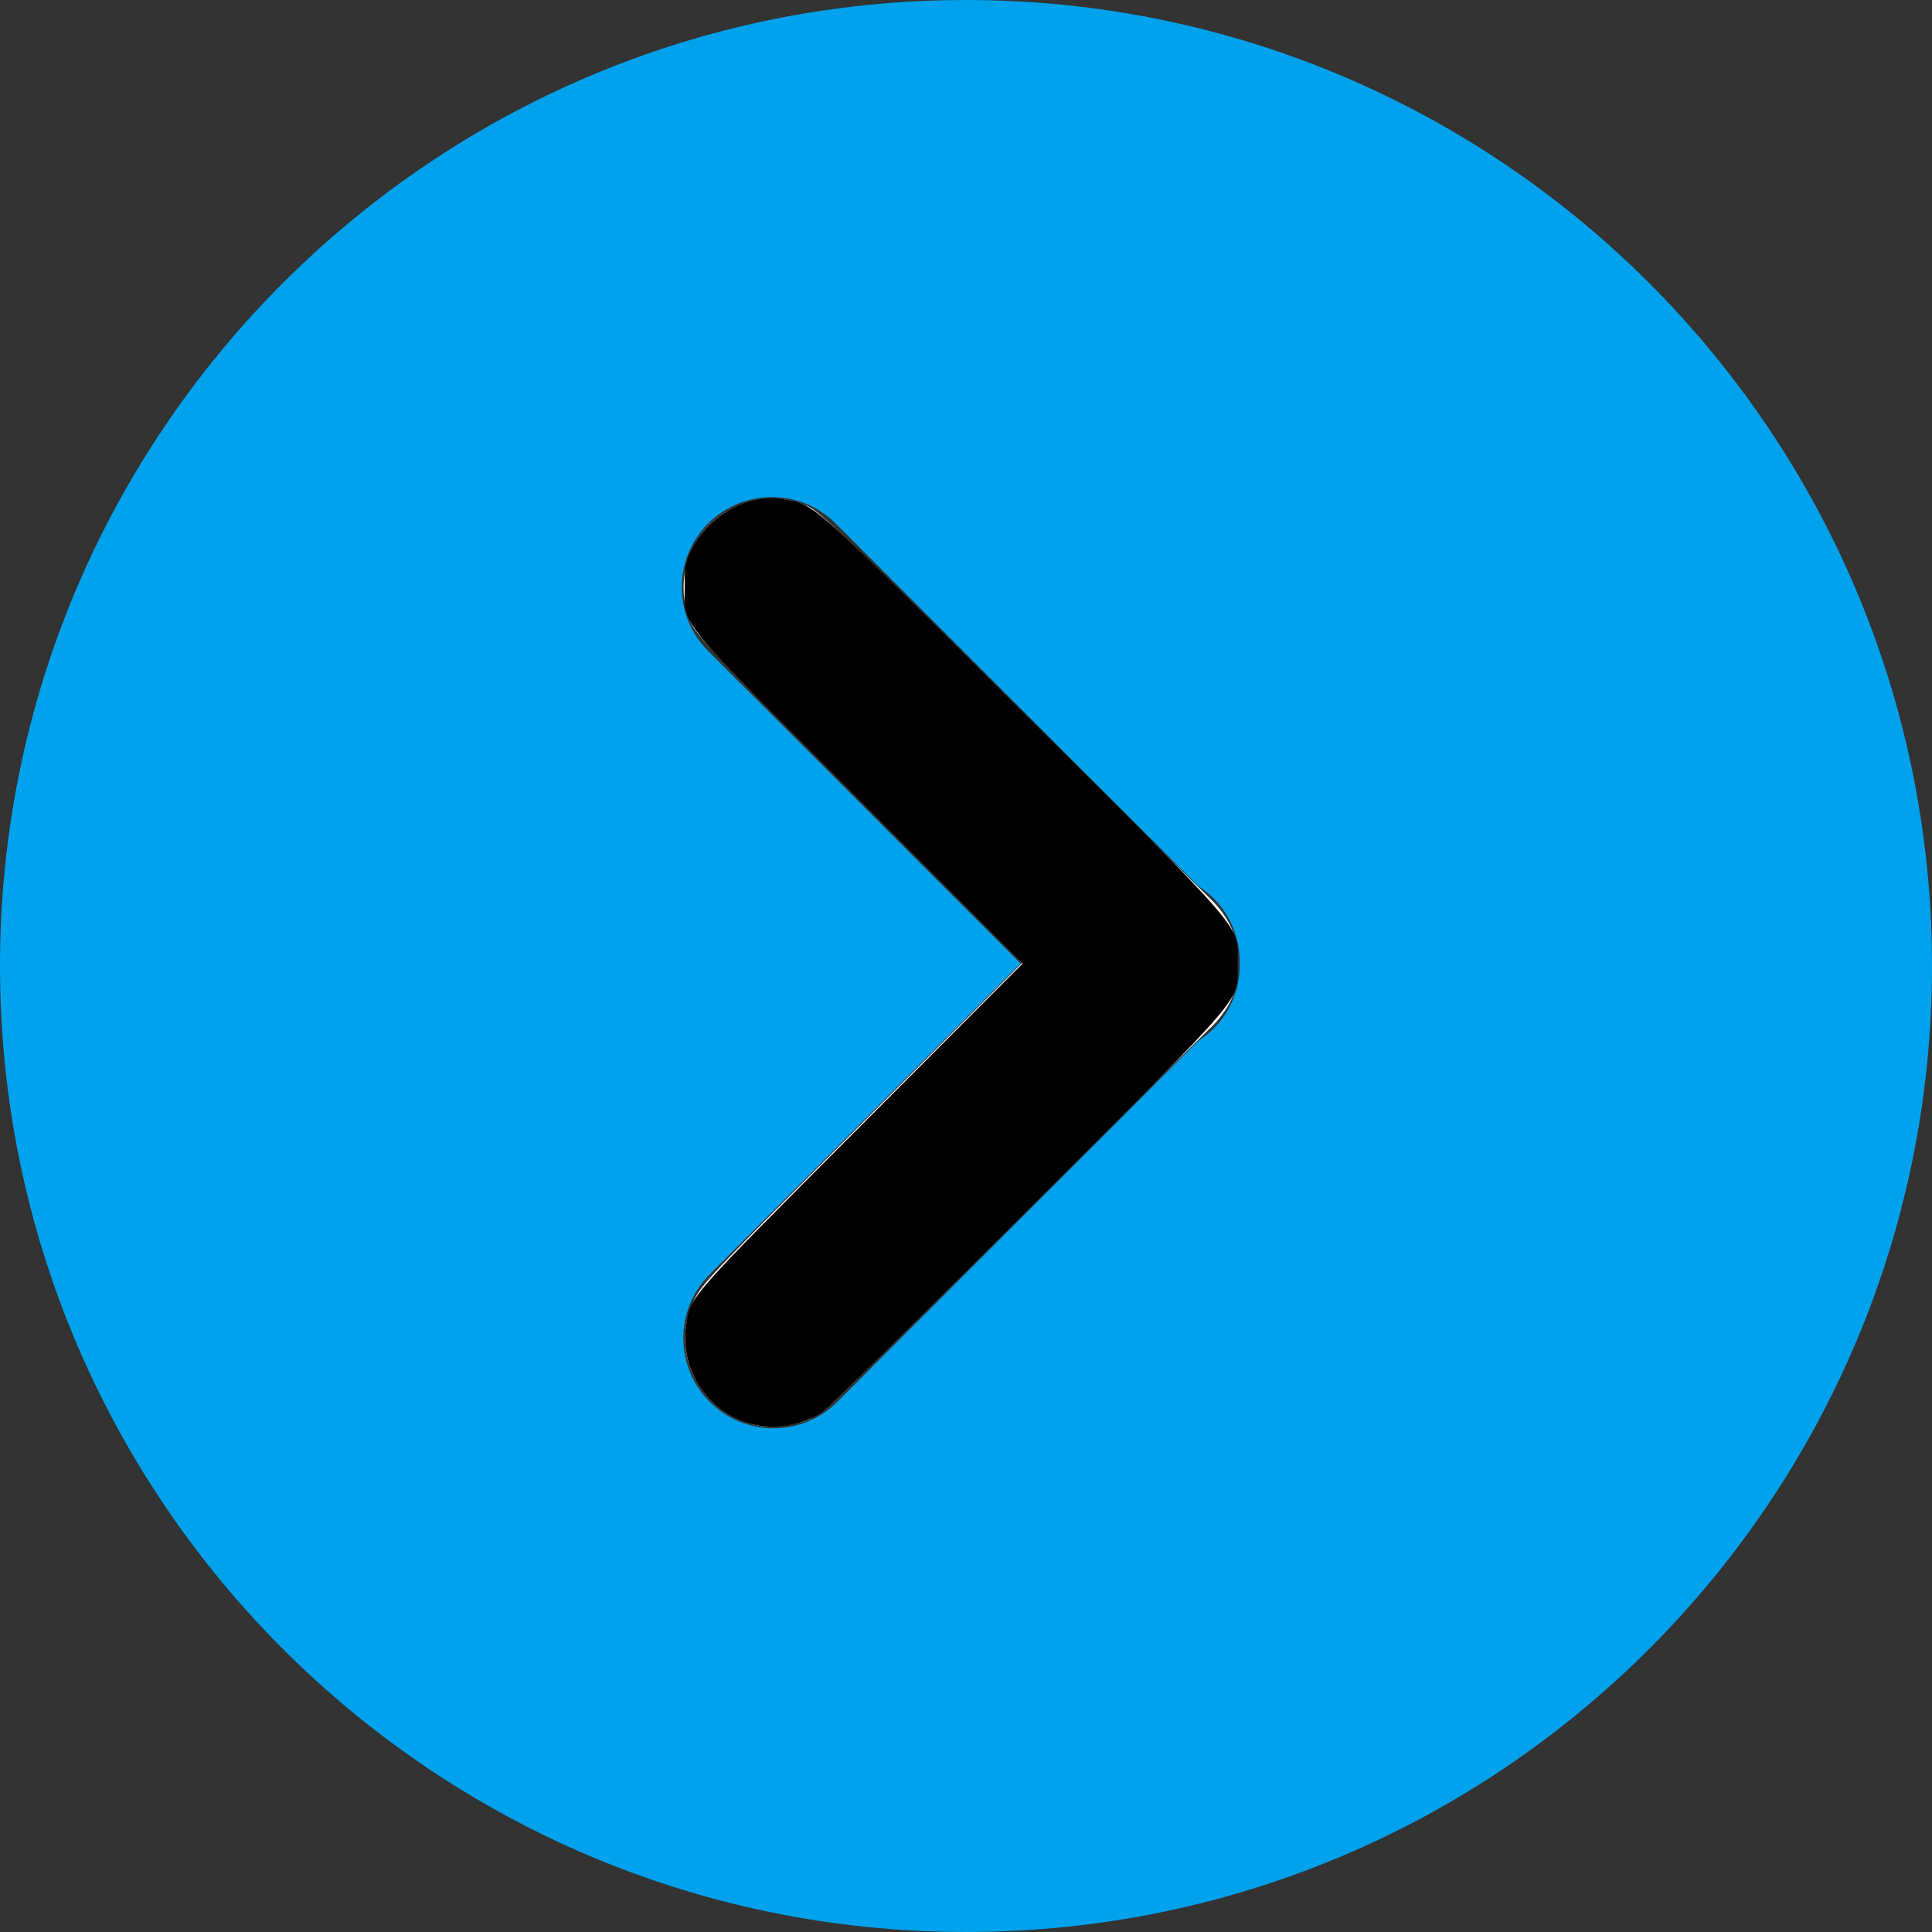 <?xml version="1.0" encoding="UTF-8" standalone="no"?>
<!-- Generator: Adobe Illustrator 19.0.0, SVG Export Plug-In . SVG Version: 6.00 Build 0)  -->

<svg
   version="1.1"
   id="Layer_1"
   x="0px"
   y="0px"
   viewBox="0 0 300.003 300.003"
   style="enable-background:new 0 0 300.003 300.003;"
   xml:space="preserve"
   sodipodi:docname="right-arrow-dark.svg"
   inkscape:version="1.2-alpha (0bd5040e, 2022-02-05)"
   xmlns:inkscape="http://www.inkscape.org/namespaces/inkscape"
   xmlns:sodipodi="http://sodipodi.sourceforge.net/DTD/sodipodi-0.dtd"
   xmlns="http://www.w3.org/2000/svg"
   xmlns:svg="http://www.w3.org/2000/svg"><rect x="0" y="0" width="300.003" height="300.003" fill="#333333" stroke="none"/><defs
   id="defs259" /><sodipodi:namedview
   id="namedview257"
   pagecolor="#ffffff"
   bordercolor="#000000"
   borderopacity="0.25"
   inkscape:pageshadow="2"
   inkscape:pageopacity="0.0"
   inkscape:pagecheckerboard="0"
   inkscape:blackoutopacity="0.0"
   showgrid="false"
   inkscape:zoom="2.6666401"
   inkscape:cx="147.75147"
   inkscape:cy="150.00149"
   inkscape:window-width="1390"
   inkscape:window-height="950"
   inkscape:window-x="0"
   inkscape:window-y="25"
   inkscape:window-maximized="0"
   inkscape:current-layer="Layer_1" />
<g
   id="g224"
   transform="rotate(90,150.001,150.001)"
   style="fill:#00a2ed;fill-opacity:1">
	<g
   id="g222"
   style="fill:#00a2ed;fill-opacity:1">
		<path
   d="M 150,0 C 67.159,0 0.001,67.159 0.001,150 c 0,82.838 67.157,150.003 149.997,150.003 82.84,0 150.004,-67.165 150.004,-150.003 C 300.002,67.159 232.842,0 150,0 Z m 67.685,189.794 c -5.47,5.467 -14.338,5.47 -19.81,0 l -48.26,-48.27 -48.522,48.516 c -5.467,5.467 -14.338,5.47 -19.81,0 -2.731,-2.739 -4.098,-6.321 -4.098,-9.905 0,-3.584 1.367,-7.166 4.103,-9.897 l 56.292,-56.297 c 0.539,-0.838 1.157,-1.637 1.888,-2.368 2.796,-2.796 6.476,-4.142 10.146,-4.077 3.662,-0.062 7.348,1.281 10.141,4.08 0.734,0.729 1.349,1.528 1.886,2.365 l 56.043,56.043 c 5.468,5.47 5.472,14.338 0.001,19.81 z"
   id="path220"
   style="fill:#00a2ed;fill-opacity:1" />
	</g>
</g>
<g
   id="g226">
</g>
<g
   id="g228">
</g>
<g
   id="g230">
</g>
<g
   id="g232">
</g>
<g
   id="g234">
</g>
<g
   id="g236">
</g>
<g
   id="g238">
</g>
<g
   id="g240">
</g>
<g
   id="g242">
</g>
<g
   id="g244">
</g>
<g
   id="g246">
</g>
<g
   id="g248">
</g>
<g
   id="g250">
</g>
<g
   id="g252">
</g>
<g
   id="g254">
</g>
<path
   style="fill:#ffffff;stroke-width:0.375"
   d="m 117.089,221.243 c -3.374,-0.851 -6.39,-2.937 -8.284,-5.73 -2.838,-4.185 -3.195,-8.978 -1.015,-13.647 1.117,-2.392 2.747,-4.109 26.101,-27.489 l 24.909,-24.938 -25.449,-25.5 C 109.096,99.636 107.861,98.333 107.049,96.188 c -1.65,-4.357 -0.995,-9.338 1.714,-13.029 3.712,-5.06 10.269,-7.012 16.114,-4.798 2.147,0.814 3.593,2.188 31.709,30.152 16.202,16.115 30.318,30.092 31.368,31.06 1.097,1.01 2.365,2.687 2.979,3.938 0.97,1.975 1.069,2.545 1.069,6.115 0,3.533 -0.106,4.153 -1.027,6.029 -0.565,1.15 -1.827,2.838 -2.804,3.75 -0.977,0.912 -15.028,14.837 -31.223,30.944 -25.96,25.818 -29.683,29.384 -31.448,30.119 -2.264,0.943 -6.279,1.313 -8.411,0.775 z"
   id="path14029" /><path
   style="fill:#000000;stroke-width:0.375"
   d="m 116.6,221.114 c -6.713,-1.81 -11.133,-8.569 -10.047,-15.364 0.727,-4.546 0.187,-3.93 27.093,-30.905 l 25.155,-25.219 -25.341,-25.406 C 104.611,95.297 106.325,97.387 106.318,91.126 c -0.004,-3.15 0.118,-3.811 1.049,-5.707 2.732,-5.563 8.92,-8.893 14.581,-7.847 4.639,0.858 3.627,-0.048 36.679,32.821 35.489,35.294 33.573,33.055 33.548,39.196 -0.026,6.209 2.197,3.596 -32.504,38.217 -16.809,16.77 -31.209,30.931 -31.999,31.468 -3.067,2.084 -7.461,2.815 -11.073,1.841 z"
   id="path2908" /></svg>
